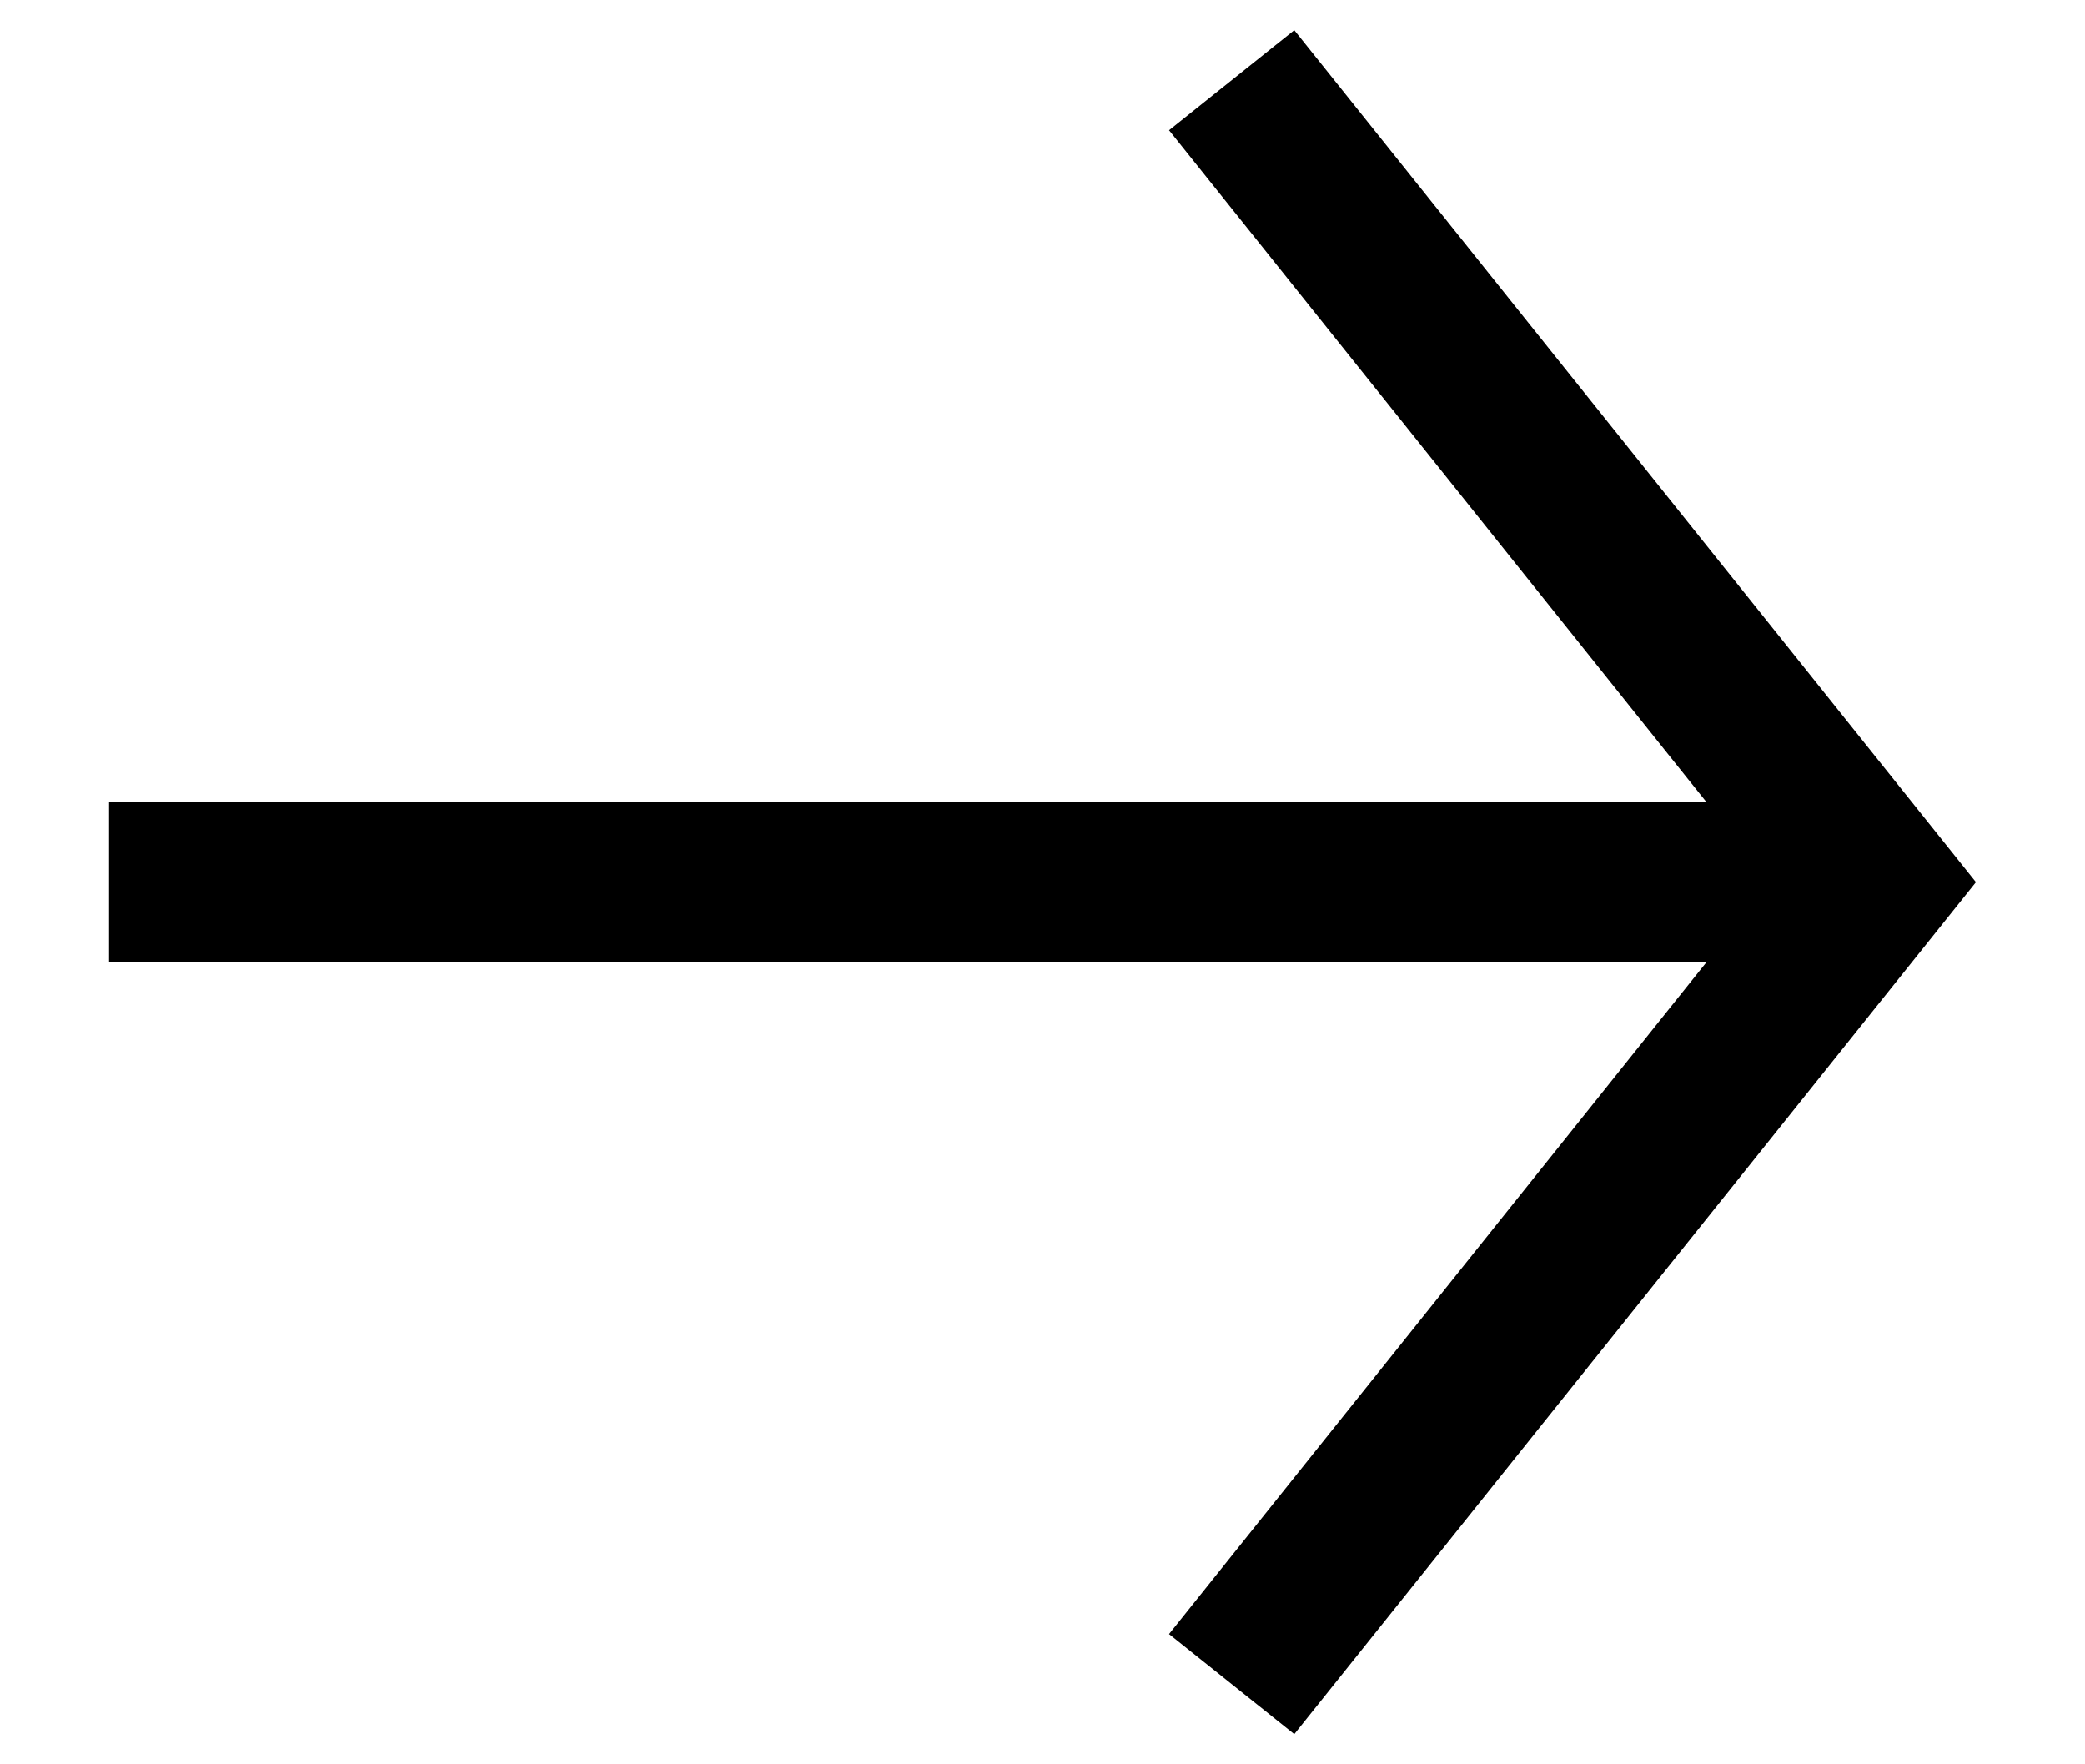 <svg width="13" height="11" viewBox="0 0 13 11" fill="none" xmlns="http://www.w3.org/2000/svg">
<path d="M12.32 5.5L8.07 10.812L7.289 10.188L10.639 6H0.68V5H10.639L7.289 0.812L8.07 0.188L12.32 5.5Z" fill="black"/>
</svg>
